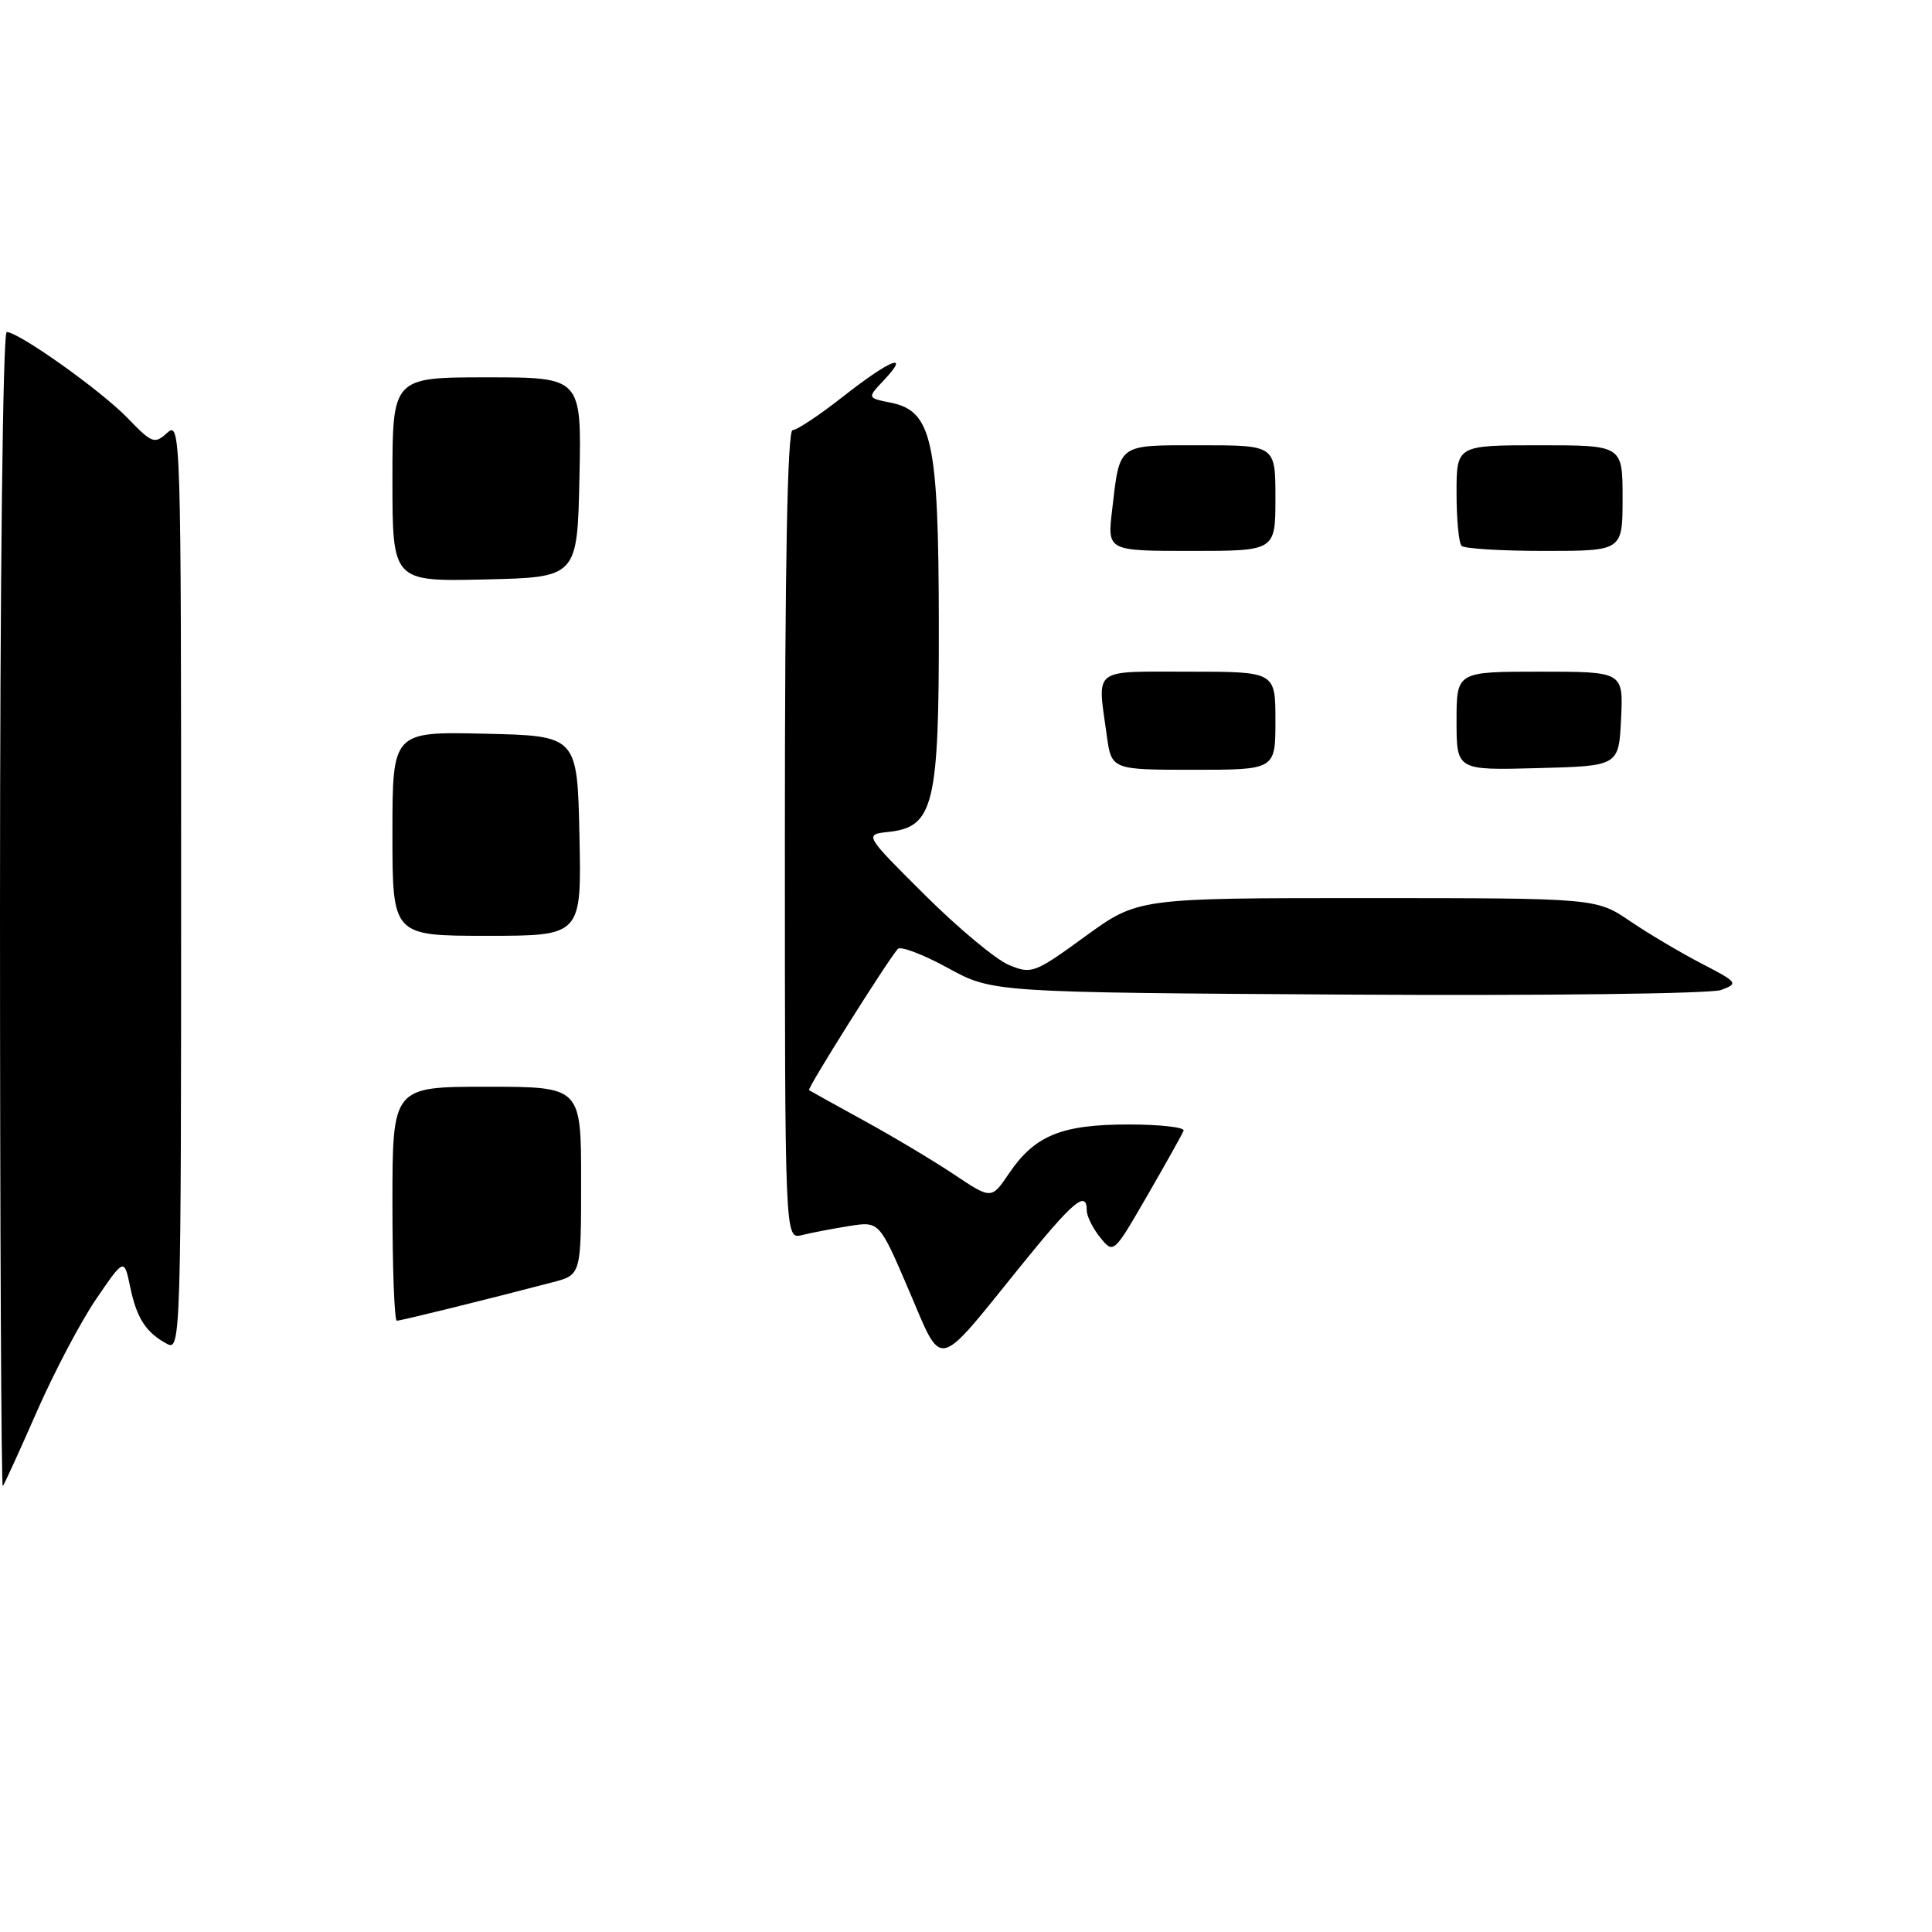 <?xml version="1.0" encoding="UTF-8" standalone="no"?>
<!DOCTYPE svg PUBLIC "-//W3C//DTD SVG 1.1//EN" "http://www.w3.org/Graphics/SVG/1.1/DTD/svg11.dtd" >
<svg xmlns="http://www.w3.org/2000/svg" xmlns:xlink="http://www.w3.org/1999/xlink" version="1.1" viewBox="0 0 256 256">
 <g >
 <path fill="currentColor"
d=" M 0.00 120.67 C 0.00 76.80 0.38 44.00 0.89 44.00 C 2.49 44.00 13.43 51.78 16.93 55.42 C 20.16 58.76 20.48 58.88 22.18 57.33 C 23.94 55.75 24.00 57.84 24.00 117.38 C 24.00 176.88 23.93 179.04 22.17 178.09 C 19.34 176.58 18.11 174.68 17.25 170.52 C 16.45 166.70 16.45 166.70 12.76 172.10 C 10.73 175.07 7.19 181.78 4.90 187.00 C 2.61 192.22 0.57 196.69 0.37 196.92 C 0.17 197.15 0.00 162.83 0.00 120.67 Z  M 120.41 170.92 C 116.51 161.82 116.51 161.82 112.51 162.46 C 110.30 162.81 107.49 163.35 106.25 163.66 C 104.00 164.22 104.00 164.22 104.00 110.61 C 104.00 74.88 104.34 57.00 105.02 57.00 C 105.58 57.00 108.62 54.98 111.77 52.50 C 117.95 47.65 120.72 46.54 117.13 50.37 C 114.90 52.73 114.90 52.73 118.00 53.35 C 123.51 54.45 124.36 58.31 124.40 82.50 C 124.44 106.64 123.74 109.58 117.76 110.23 C 114.50 110.58 114.50 110.58 122.54 118.58 C 126.97 122.99 131.99 127.17 133.70 127.87 C 136.68 129.11 137.09 128.96 143.79 124.08 C 150.78 119.00 150.78 119.00 181.14 119.00 C 211.50 119.01 211.50 119.01 216.00 122.06 C 218.47 123.74 222.75 126.27 225.49 127.69 C 230.27 130.17 230.38 130.31 228.05 131.18 C 226.71 131.67 204.71 131.95 178.56 131.79 C 131.50 131.50 131.50 131.50 125.56 128.24 C 122.29 126.45 119.32 125.33 118.96 125.74 C 117.48 127.46 106.92 144.25 107.20 144.45 C 107.36 144.56 110.65 146.39 114.50 148.50 C 118.35 150.61 123.72 153.82 126.43 155.63 C 131.37 158.93 131.37 158.93 133.71 155.47 C 137.13 150.44 140.66 149.00 149.53 149.00 C 153.73 149.00 157.02 149.37 156.83 149.83 C 156.65 150.29 154.49 154.15 152.03 158.41 C 147.55 166.16 147.55 166.16 145.78 163.97 C 144.80 162.76 144.00 161.15 144.00 160.39 C 144.00 157.64 142.21 159.14 135.22 167.79 C 123.88 181.82 124.98 181.59 120.41 170.92 Z  M 52.00 159.50 C 52.00 144.00 52.00 144.00 64.50 144.00 C 77.00 144.00 77.00 144.00 77.00 156.46 C 77.00 168.92 77.00 168.92 73.25 169.90 C 64.48 172.20 53.12 175.00 52.58 175.00 C 52.26 175.00 52.00 168.03 52.00 159.50 Z  M 52.00 110.47 C 52.00 96.94 52.00 96.94 64.25 97.22 C 76.50 97.50 76.50 97.50 76.78 110.75 C 77.06 124.00 77.06 124.00 64.53 124.00 C 52.00 124.00 52.00 124.00 52.00 110.47 Z  M 146.64 97.36 C 145.40 88.37 144.58 89.00 157.50 89.00 C 169.00 89.00 169.00 89.00 169.00 95.50 C 169.00 102.00 169.00 102.00 158.14 102.00 C 147.27 102.00 147.27 102.00 146.64 97.36 Z  M 193.00 95.53 C 193.00 89.00 193.00 89.00 204.05 89.00 C 215.10 89.00 215.10 89.00 214.80 95.25 C 214.50 101.50 214.50 101.50 203.75 101.78 C 193.00 102.07 193.00 102.07 193.00 95.53 Z  M 52.00 63.53 C 52.00 50.00 52.00 50.00 64.53 50.00 C 77.06 50.00 77.06 50.00 76.78 63.25 C 76.50 76.50 76.50 76.50 64.25 76.78 C 52.00 77.06 52.00 77.06 52.00 63.53 Z  M 147.36 67.59 C 148.41 58.66 147.95 59.00 159.11 59.00 C 169.00 59.00 169.00 59.00 169.00 66.00 C 169.00 73.00 169.00 73.00 157.86 73.00 C 146.72 73.00 146.72 73.00 147.36 67.59 Z  M 193.67 72.33 C 193.30 71.97 193.00 68.82 193.00 65.33 C 193.00 59.00 193.00 59.00 204.00 59.00 C 215.00 59.00 215.00 59.00 215.00 66.00 C 215.00 73.00 215.00 73.00 204.67 73.00 C 198.98 73.00 194.03 72.70 193.67 72.33 Z "/>
</g>
</svg>
